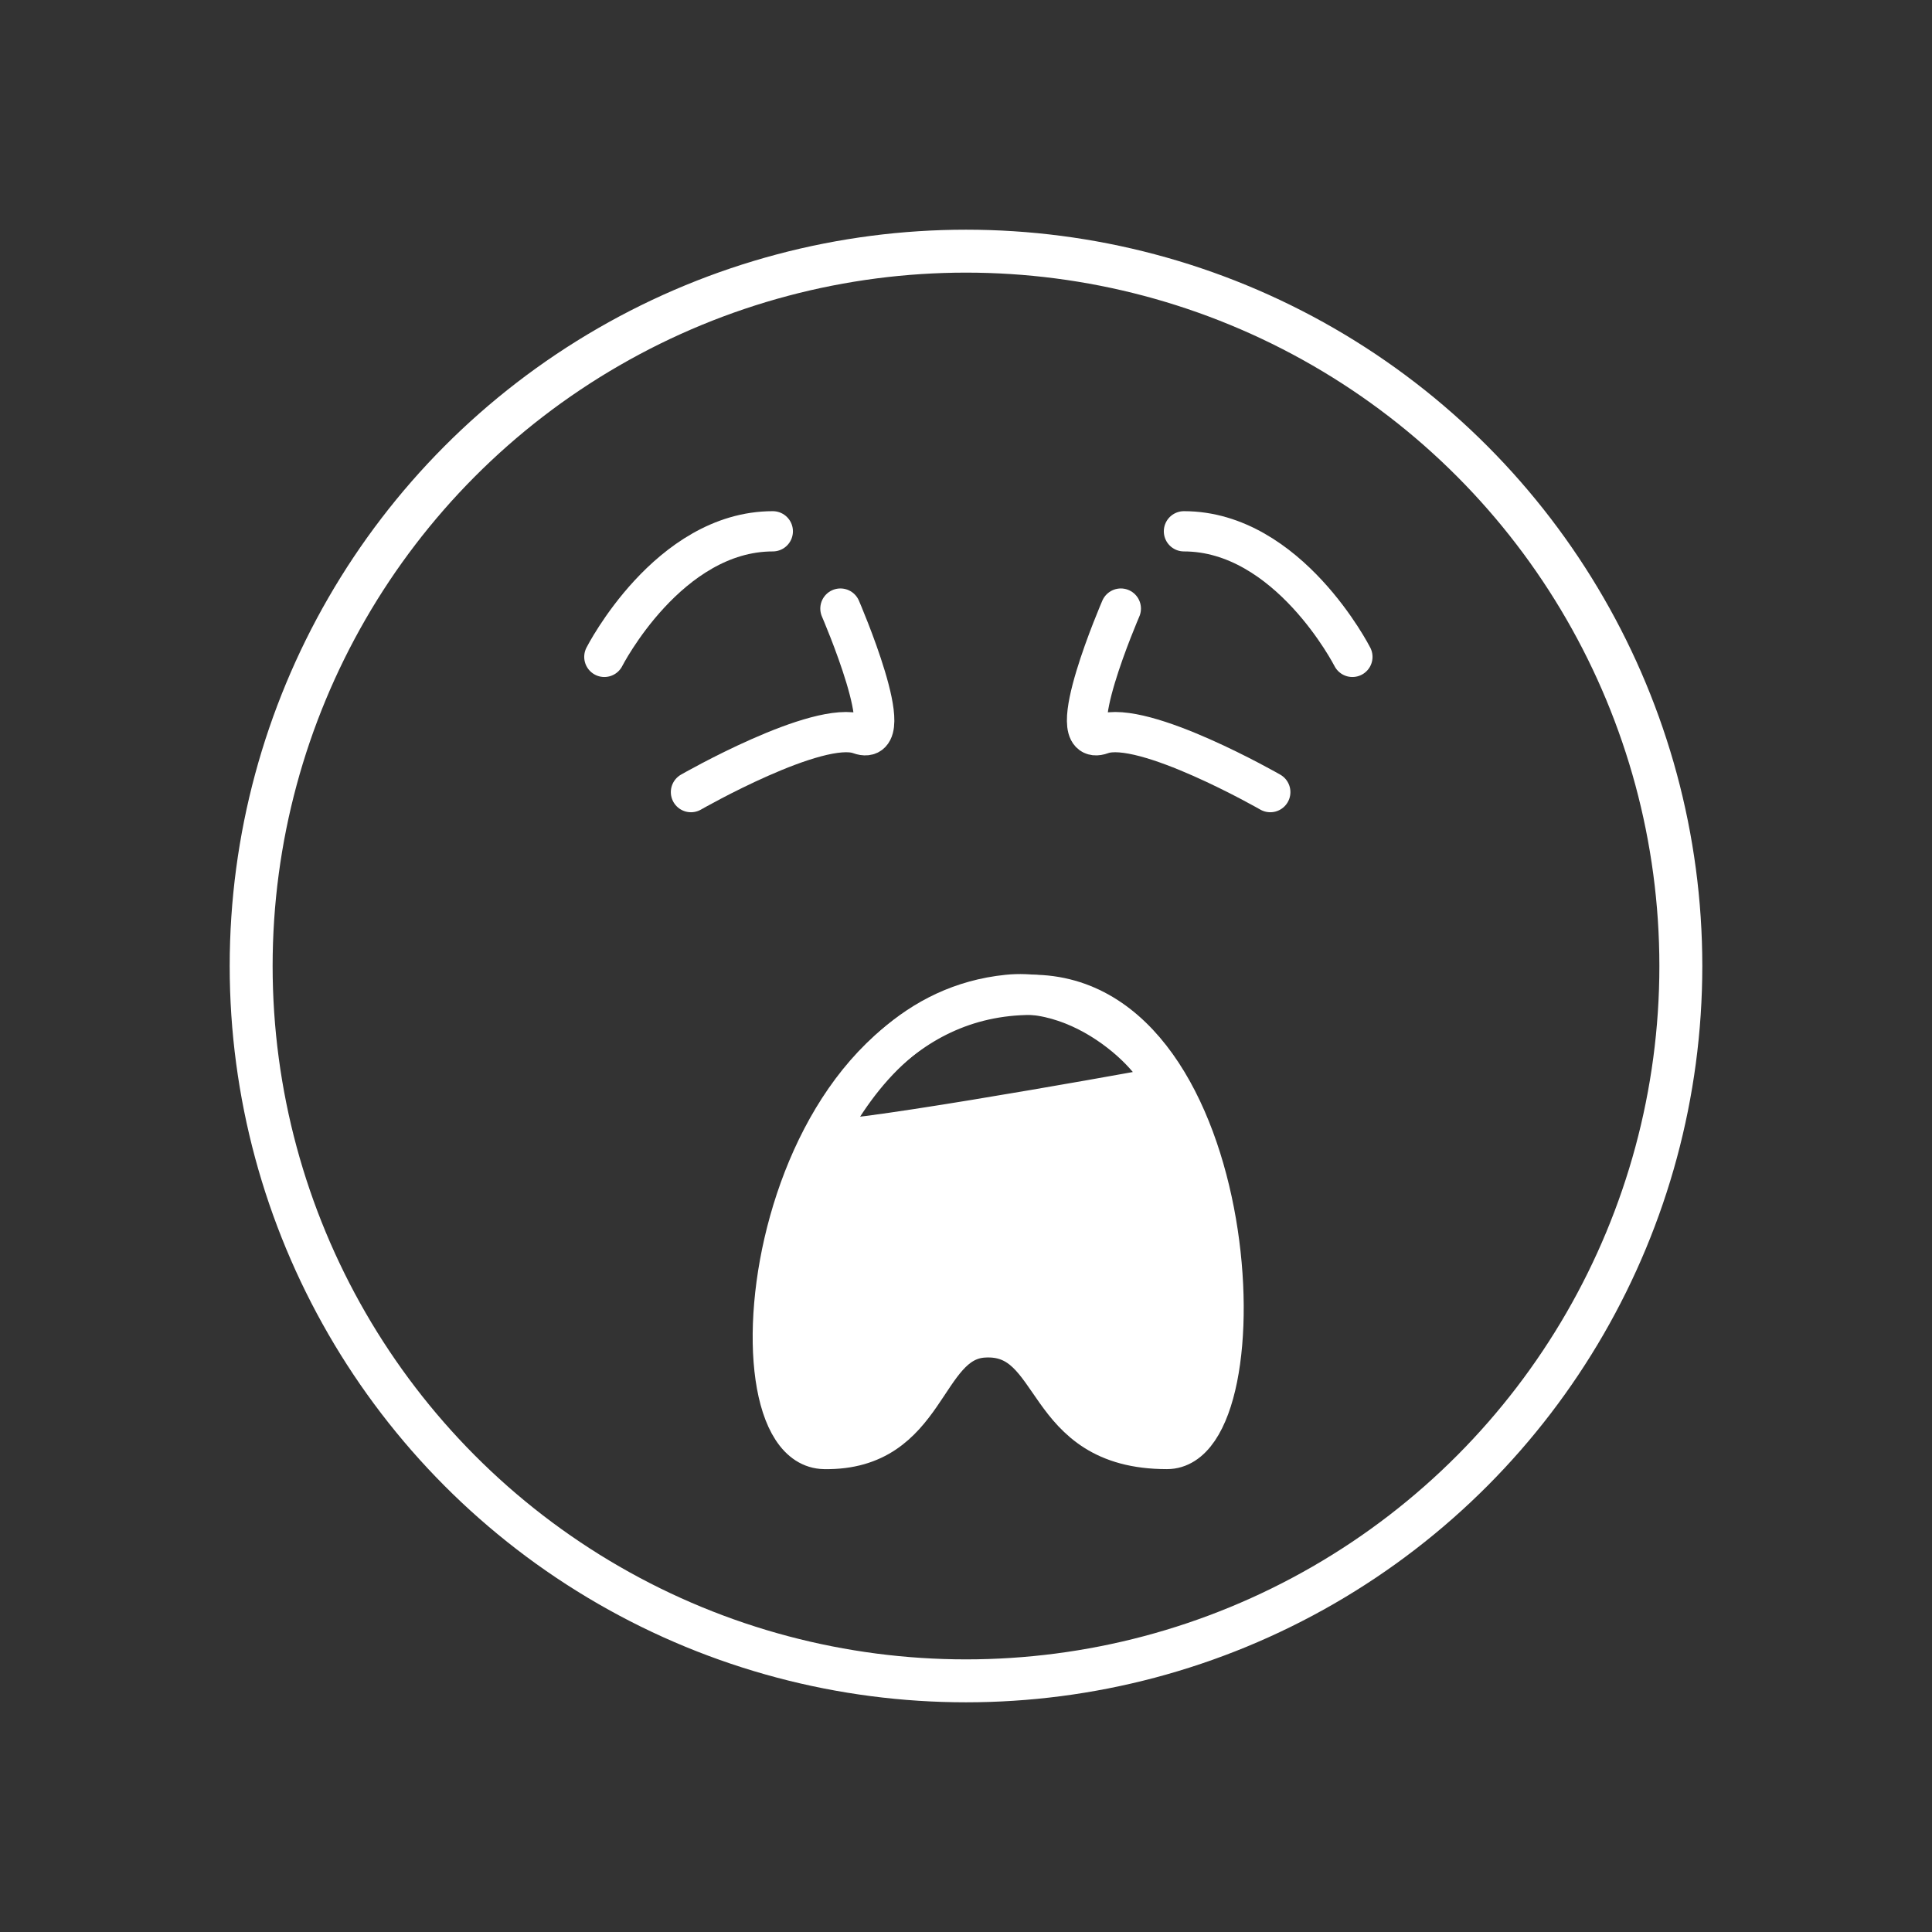 <?xml version="1.0" encoding="UTF-8" standalone="no"?><!DOCTYPE svg PUBLIC "-//W3C//DTD SVG 1.1//EN" "http://www.w3.org/Graphics/SVG/1.1/DTD/svg11.dtd"><svg width="100%" height="100%" viewBox="0 0 36 36" version="1.1" xmlns="http://www.w3.org/2000/svg" xmlns:xlink="http://www.w3.org/1999/xlink" xml:space="preserve" style="fill-rule:evenodd;clip-rule:evenodd;stroke-linecap:round;stroke-linejoin:round;stroke-miterlimit:1.5;"><rect x="0" y="0" width="36" height="36" fill="#333333" stroke="none"/><g><path d="M15.359,21.236l6.441,-0.821c0,0 1.994,4.785 0.538,6.14c-1.682,1.565 -2.657,-1.737 -3.86,-1.633c-1.104,0.095 -1.678,2.298 -3.267,1.93c-1.292,-0.3 -0.873,-4.285 0.148,-5.616Z" style="fill:#fff;"/><path d="M11.261,12.24c0,0 1.191,-2.339 3.139,-2.34" style="fill:none;stroke:#fff;stroke-width:0.75px;"/><path d="M25.2,12.24c0,0 -1.191,-2.339 -3.139,-2.34" style="fill:none;stroke:#fff;stroke-width:0.75px;"/><path d="M12.875,14.76c0,0 2.372,-1.36 3.145,-1.08c0.773,0.28 -0.36,-2.34 -0.36,-2.34" style="fill:none;stroke:#fff;stroke-width:0.75px;"/><path d="M23.67,14.76c0,0 -2.372,-1.36 -3.145,-1.08c-0.773,0.28 0.36,-2.34 0.36,-2.34" style="fill:none;stroke:#fff;stroke-width:0.75px;"/><path d="M15.36,27c-1.942,-0.033 -1.075,-8.462 3.861,-8.463c3.969,0 4.36,8.463 2.524,8.463c-2.379,0.001 -1.99,-2.168 -3.415,-2.078c-1.139,0.071 -1.027,2.111 -2.97,2.078Z" style="fill:none;stroke:#fff;stroke-width:0.75px;"/><path d="M15.36,21.21c-0.102,0.197 5.488,-0.8 6.236,-0.943c0.362,-0.07 -1.102,-1.905 -2.821,-1.73c-1.719,0.176 -2.769,1.436 -3.415,2.673Z" style="fill:none;stroke:#fff;stroke-width:0.75px;"/><circle cx="18" cy="18" r="13.32" style="fill:none;stroke:#fff;stroke-width:0.8px;"/></g></svg>